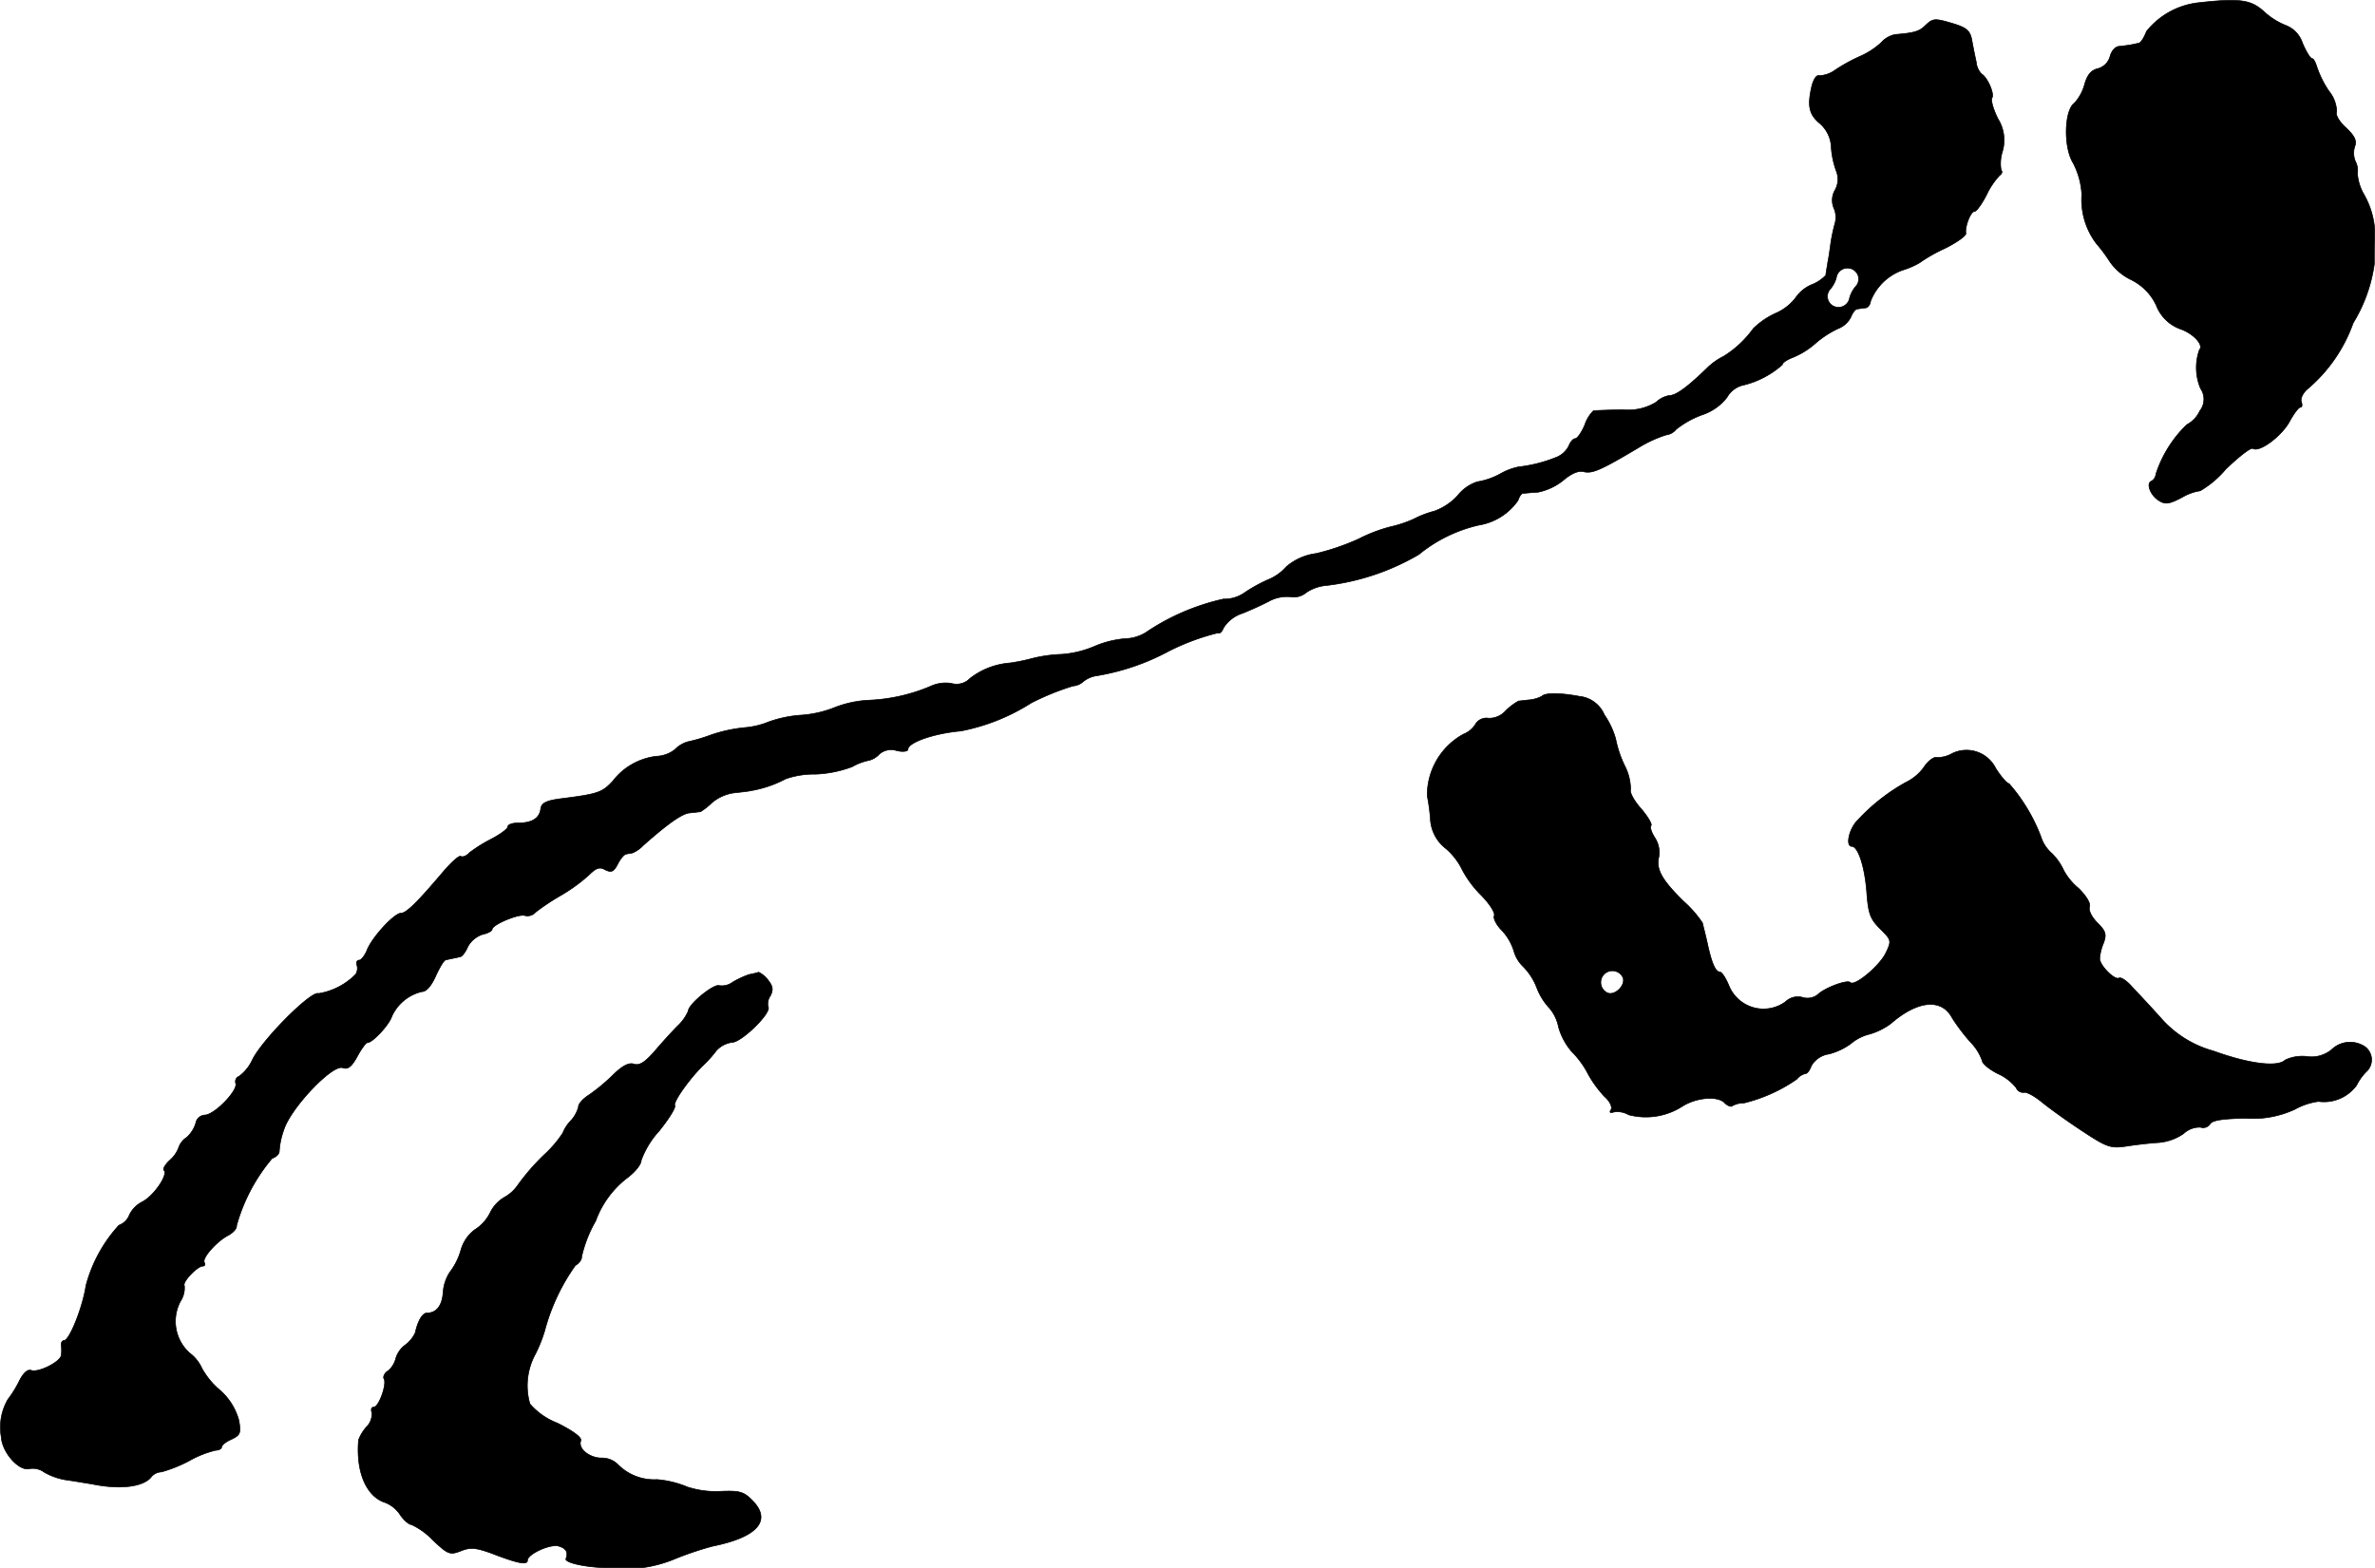 <?xml version="1.0" encoding="UTF-8"?>
<svg xmlns="http://www.w3.org/2000/svg"
     version="1.1"
     width="12.942mm"
     height="8.547mm"
     viewBox="0 0 36.686 24.228">
   <defs>
      <style type="text/css"><![CDATA[
      .a {
        stroke: #000;
        stroke-linecap: round;
        stroke-linejoin: round;
        stroke-width: 0.01px;
      }
    ]]></style>
   </defs>
   <path class="a"
         d="M33.949.043A1.198,1.198,0,0,0,33.156.485c-.036.097-.091.182-.121.182-.03.006-.079.018-.115.024-.03.006-.115.018-.176.024-.067,0-.127.067-.151.157a.267.267,0,0,1-.188.188c-.103.024-.164.097-.206.248a.689.689,0,0,1-.157.285c-.157.115-.17.684-.018.927a1.192,1.192,0,0,1,.133.485,1.125,1.125,0,0,0,.224.757,2.483,2.483,0,0,1,.212.285.848.848,0,0,0,.333.279.831.831,0,0,1,.382.394.629.629,0,0,0,.369.363c.2.067.369.248.297.321a.825.825,0,0,0,.018.6.291.291,0,0,1-.012.345.455.455,0,0,1-.2.212,1.856,1.856,0,0,0-.478.763.143.143,0,0,1-.067.109c-.091.03-.018.224.115.303.097.061.157.055.363-.055a.764.764,0,0,1,.273-.097,1.521,1.521,0,0,0,.394-.333c.2-.194.388-.339.418-.321.103.067.448-.194.569-.418.067-.121.139-.218.164-.218.03,0,.036-.036.018-.085s.024-.139.097-.2a2.378,2.378,0,0,0,.703-1.018,2.381,2.381,0,0,0,.327-.909c0-.133,0-.297.006-.363V3.538a1.302,1.302,0,0,0-.176-.551.744.744,0,0,1-.091-.309.296.296,0,0,0-.03-.182.334.334,0,0,1-.012-.23c.036-.091,0-.164-.133-.291-.109-.097-.17-.206-.145-.254a.527.527,0,0,0-.121-.315,1.547,1.547,0,0,1-.182-.363c-.024-.079-.054-.139-.079-.139S35.621.794,35.567.667a.438.438,0,0,0-.254-.273,1.096,1.096,0,0,1-.345-.218C34.767-.005,34.598-.03,33.949.043Z"/>
   <path class="a"
         d="M29.74.394c-.091.091-.17.115-.466.139a.395.395,0,0,0-.218.127,1.182,1.182,0,0,1-.315.206,2.641,2.641,0,0,0-.388.212.459.459,0,0,1-.248.091c-.042-.018-.091.048-.121.17-.067.297-.042.43.127.569a.515.515,0,0,1,.176.376,1.316,1.316,0,0,0,.079.363.342.342,0,0,1-.018.285.314.314,0,0,0-.018.291.349.349,0,0,1,.012.236,2.571,2.571,0,0,0-.061.285c-.012.085-.03.224-.048.309-.012.085-.03.17-.03.2a.595.595,0,0,1-.218.145.565.565,0,0,0-.242.194.768.768,0,0,1-.315.248,1.228,1.228,0,0,0-.345.236,1.614,1.614,0,0,1-.46.43.998.998,0,0,0-.267.194c-.309.297-.472.412-.575.412a.395.395,0,0,0-.2.103.83.83,0,0,1-.521.115c-.224.006-.424.012-.448.018a.552.552,0,0,0-.133.218c-.048.115-.115.212-.151.212-.03,0-.073.055-.097.115a.365.365,0,0,1-.2.176,2.208,2.208,0,0,1-.575.145.973.973,0,0,0-.285.109,1.091,1.091,0,0,1-.351.121.638.638,0,0,0-.303.212.902.902,0,0,1-.363.242,1.536,1.536,0,0,0-.315.121,1.825,1.825,0,0,1-.363.121,2.418,2.418,0,0,0-.491.188,3.596,3.596,0,0,1-.654.224A.874.874,0,0,0,19.867,8.759a.744.744,0,0,1-.285.2,2.408,2.408,0,0,0-.351.194.543.543,0,0,1-.333.103,3.485,3.485,0,0,0-1.205.521.642.642,0,0,1-.315.091,1.537,1.537,0,0,0-.478.121,1.586,1.586,0,0,1-.503.121,2.164,2.164,0,0,0-.466.067,2.832,2.832,0,0,1-.333.067,1.144,1.144,0,0,0-.612.236.29.29,0,0,1-.291.079.55.55,0,0,0-.315.042,2.718,2.718,0,0,1-.963.218,1.661,1.661,0,0,0-.515.109,1.718,1.718,0,0,1-.515.121,1.858,1.858,0,0,0-.509.103,1.257,1.257,0,0,1-.382.091,2.299,2.299,0,0,0-.521.115,2.558,2.558,0,0,1-.351.103.452.452,0,0,0-.2.121.491.491,0,0,1-.285.103.997.997,0,0,0-.672.382c-.164.176-.218.2-.8.273-.23.03-.303.067-.315.157-.018.145-.133.218-.339.218-.097,0-.17.024-.17.061,0,.03-.115.115-.254.188a2.306,2.306,0,0,0-.339.212c-.042.048-.103.073-.133.055-.024-.018-.151.097-.279.248-.394.466-.563.63-.642.63-.103,0-.43.351-.521.557-.036.097-.097.17-.127.17-.036,0-.048.036-.036.073a.175.175,0,0,1-.018.145,1.038,1.038,0,0,1-.575.297c-.109-.048-.854.697-1.018,1.018a.667.667,0,0,1-.206.26.088.088,0,0,0-.055.109c.042.103-.315.478-.472.491a.15.15,0,0,0-.145.127.491.491,0,0,1-.139.218.305.305,0,0,0-.127.164.484.484,0,0,1-.133.188c-.073.067-.115.139-.091.157.067.067-.157.394-.333.485a.452.452,0,0,0-.2.2.273.273,0,0,1-.164.164,2.224,2.224,0,0,0-.509.933c-.048.327-.254.848-.339.848-.03,0-.048.036-.042.079a.583.583,0,0,1,0,.145c-.006.103-.357.279-.466.236-.055-.018-.121.042-.182.164a1.71,1.71,0,0,1-.176.285.854.854,0,0,0-.103.581c.012.236.273.533.436.491a.299.299,0,0,1,.23.055.987.987,0,0,0,.357.121c.127.018.297.048.382.061.442.091.806.042.921-.121a.222.222,0,0,1,.151-.067,2.182,2.182,0,0,0,.424-.17,1.555,1.555,0,0,1,.412-.164c.048,0,.091-.024.091-.048,0-.03.067-.085.151-.121.139-.067.151-.097.115-.297a.953.953,0,0,0-.309-.478,1.203,1.203,0,0,1-.26-.321.614.614,0,0,0-.188-.236.657.657,0,0,1-.145-.8.377.377,0,0,0,.061-.242c-.036-.055.2-.303.285-.303.03,0,.042-.024.024-.055-.042-.067.194-.333.376-.424.073-.042.127-.103.121-.145a2.74,2.74,0,0,1,.551-1.042c.061-.018.109-.067.109-.109a1.179,1.179,0,0,1,.067-.321c.097-.333.745-1.018.909-.969.085.03.139-.012.23-.176.061-.115.133-.212.157-.212.079,0,.333-.273.376-.406a.679.679,0,0,1,.466-.382c.067,0,.145-.091.212-.242.061-.133.127-.248.157-.248.024-.006.079-.018.109-.024.036-.006.085-.018.109-.024.03,0,.085-.073.121-.157a.404.404,0,0,1,.224-.188c.085-.018.151-.055.151-.079,0-.073.418-.248.509-.212a.167.167,0,0,0,.164-.055,3.637,3.637,0,0,1,.382-.254,2.639,2.639,0,0,0,.436-.315c.115-.115.17-.133.254-.085.097.048.133.03.194-.085.042-.085.103-.157.133-.157.024-.006.067-.012.097-.018a.5.5,0,0,0,.164-.115c.382-.339.6-.491.715-.503.073-.006.151-.018.17-.018a1.05,1.05,0,0,0,.176-.139.677.677,0,0,1,.327-.151c.103-.012.23-.024.279-.036a1.768,1.768,0,0,0,.533-.182,1.317,1.317,0,0,1,.46-.073,1.801,1.801,0,0,0,.569-.115.867.867,0,0,1,.254-.097.318.318,0,0,0,.164-.097.278.278,0,0,1,.267-.055c.097.024.176.012.176-.018,0-.109.4-.248.818-.285a3.133,3.133,0,0,0,1.09-.436,4.066,4.066,0,0,1,.642-.26.262.262,0,0,0,.157-.067.426.426,0,0,1,.212-.091,3.588,3.588,0,0,0,1.114-.382,3.567,3.567,0,0,1,.751-.279c.03.018.067-.018.091-.079a.54.54,0,0,1,.291-.224c.139-.055.333-.145.424-.194a.582.582,0,0,1,.321-.061.298.298,0,0,0,.242-.067.662.662,0,0,1,.315-.109,3.665,3.665,0,0,0,1.423-.478,2.254,2.254,0,0,1,.927-.454.916.916,0,0,0,.606-.382c.018-.055.048-.103.073-.109.024,0,.127-.012.236-.018a.904.904,0,0,0,.388-.182c.127-.109.242-.157.321-.133.133.03.267-.03.848-.376a1.885,1.885,0,0,1,.424-.194.229.229,0,0,0,.151-.085,1.429,1.429,0,0,1,.4-.224.802.802,0,0,0,.388-.273.389.389,0,0,1,.23-.182,1.399,1.399,0,0,0,.624-.321c0-.03.073-.079.17-.115a1.243,1.243,0,0,0,.345-.218,1.514,1.514,0,0,1,.345-.224.373.373,0,0,0,.2-.182c.024-.061.067-.121.097-.121.03-.006.085-.012.127-.018.036,0,.073-.048.079-.103a.825.825,0,0,1,.509-.485,1.175,1.175,0,0,0,.248-.109,2.406,2.406,0,0,1,.382-.218c.188-.091.339-.2.333-.236-.018-.103.073-.339.133-.339.03,0,.115-.115.188-.26a1.184,1.184,0,0,1,.2-.297c.036-.024.048-.061.024-.079a.606.606,0,0,1,.018-.285.62.62,0,0,0-.067-.509c-.073-.145-.115-.291-.091-.327.036-.061-.067-.309-.164-.369A.299.299,0,0,1,30.527.958C30.509.879,30.479.728,30.461.631,30.436.479,30.382.431,30.188.37,29.885.279,29.861.279,29.74.394ZM28.704,4.265a.169.169,0,0,1-.042.164.466.466,0,0,0-.091.17.174.174,0,0,1-.23.139.167.167,0,0,1-.067-.273A.466.466,0,0,0,28.365,4.295a.174.174,0,0,1,.339-.03Z"/>
   <path class="a"
         d="M23.816,10.758a.541.541,0,0,1-.182.055c-.073.006-.151.018-.176.018a.912.912,0,0,0-.2.151.339.339,0,0,1-.267.115.198.198,0,0,0-.206.103.385.385,0,0,1-.182.145,1.076,1.076,0,0,0-.557.951,3.034,3.034,0,0,1,.048.351.616.616,0,0,0,.242.466,1.024,1.024,0,0,1,.254.333,1.646,1.646,0,0,0,.279.376c.133.133.23.279.212.327-.018.042.036.145.115.224a.83.83,0,0,1,.188.321.53.53,0,0,0,.145.242.952.952,0,0,1,.212.333.962.962,0,0,0,.194.309.637.637,0,0,1,.139.291.992.992,0,0,0,.206.382,1.366,1.366,0,0,1,.248.339,1.746,1.746,0,0,0,.254.351c.085.073.127.164.103.206-.03.042-.012.055.042.036a.342.342,0,0,1,.23.042,1.042,1.042,0,0,0,.824-.127c.212-.139.545-.17.654-.061.048.048.109.073.127.048a.369.369,0,0,1,.176-.042,2.432,2.432,0,0,0,.818-.369.242.242,0,0,1,.133-.085c.03,0,.067-.055.091-.121a.374.374,0,0,1,.273-.182,1.005,1.005,0,0,0,.333-.157.715.715,0,0,1,.297-.151,1.035,1.035,0,0,0,.327-.164c.412-.357.781-.394.945-.085a2.947,2.947,0,0,0,.279.369.791.791,0,0,1,.182.285c0,.048.109.139.242.206a.757.757,0,0,1,.285.218.118.118,0,0,0,.121.073c.042-.012.17.061.279.151s.388.291.618.442c.394.26.442.273.697.236.151-.024.369-.048.491-.055a.789.789,0,0,0,.382-.139.358.358,0,0,1,.26-.097.126.126,0,0,0,.145-.048c.036-.061.194-.085.551-.091a1.539,1.539,0,0,0,.763-.139,1.023,1.023,0,0,1,.363-.121.625.625,0,0,0,.588-.248.81.81,0,0,1,.17-.23.251.251,0,0,0-.097-.4.41.41,0,0,0-.46.079.488.488,0,0,1-.388.103.621.621,0,0,0-.327.055c-.115.115-.557.061-1.108-.139a1.661,1.661,0,0,1-.812-.509c-.157-.176-.363-.394-.448-.485-.079-.091-.17-.151-.2-.133-.067.036-.297-.194-.297-.303a.777.777,0,0,1,.061-.242c.048-.133.03-.182-.097-.309-.091-.091-.139-.194-.121-.248s-.048-.164-.17-.285a.935.935,0,0,1-.23-.279.883.883,0,0,0-.182-.26.569.569,0,0,1-.17-.26,2.693,2.693,0,0,0-.491-.818c-.03,0-.121-.103-.206-.236a.504.504,0,0,0-.675-.229l-.009.005a.449.449,0,0,1-.23.055c-.042-.012-.133.055-.2.157a.73.73,0,0,1-.267.224,2.975,2.975,0,0,0-.751.588c-.133.127-.194.406-.091.406.097,0,.2.315.23.709.024.333.055.412.206.563.176.176.182.182.085.382-.097.194-.478.515-.545.448-.048-.048-.4.085-.503.188a.256.256,0,0,1-.236.042.274.274,0,0,0-.26.067.576.576,0,0,1-.878-.254c-.048-.115-.109-.206-.139-.206-.067,0-.127-.139-.194-.454-.03-.133-.067-.273-.073-.303a1.747,1.747,0,0,0-.291-.333c-.339-.333-.43-.497-.382-.69a.419.419,0,0,0-.061-.291c-.055-.085-.079-.164-.061-.188.024-.018-.048-.139-.151-.26-.109-.121-.182-.254-.164-.303a.812.812,0,0,0-.091-.363,1.706,1.706,0,0,1-.139-.412,1.232,1.232,0,0,0-.176-.376.469.469,0,0,0-.388-.285C24.095,10.703,23.865,10.703,23.816,10.758ZM25.07,15.107c.042.115-.121.279-.236.236a.179.179,0,1,1,.236-.236Z"/>
   <path class="a"
         d="M11.569,15.058a1.476,1.476,0,0,0-.248.115.279.279,0,0,1-.212.055c-.085-.03-.478.291-.478.394a.697.697,0,0,1-.164.23c-.097.097-.26.279-.363.4-.145.164-.23.218-.315.188-.079-.024-.176.03-.315.164a2.927,2.927,0,0,1-.369.309c-.097.061-.17.139-.17.188a.5.5,0,0,1-.121.218.588.588,0,0,0-.121.188,1.797,1.797,0,0,1-.291.339,3.495,3.495,0,0,0-.4.46.609.609,0,0,1-.212.194.558.558,0,0,0-.218.236.659.659,0,0,1-.242.267.596.596,0,0,0-.212.315,1.016,1.016,0,0,1-.17.339.652.652,0,0,0-.103.303c-.012.212-.103.327-.248.327-.073,0-.145.127-.182.303a.488.488,0,0,1-.151.188.399.399,0,0,0-.151.212.363.363,0,0,1-.115.188c-.061.036-.085.097-.067.127.048.079-.079.436-.157.436-.036,0-.048.036-.03.085a.283.283,0,0,1-.085.224.637.637,0,0,0-.121.2c-.042.497.121.878.418.969a.498.498,0,0,1,.23.194c.055.079.133.145.17.145a1.086,1.086,0,0,1,.327.236c.236.224.267.236.436.17.151-.061.236-.048.472.036.406.157.557.188.557.109,0-.097.357-.26.485-.218.115.036.145.091.109.194-.024.067.369.145.709.139h.466a2.006,2.006,0,0,0,.527-.145,5.029,5.029,0,0,1,.563-.188c.69-.139.915-.394.624-.697-.139-.145-.2-.164-.503-.151a1.413,1.413,0,0,1-.509-.067,1.533,1.533,0,0,0-.472-.115.787.787,0,0,1-.606-.236.346.346,0,0,0-.248-.097c-.188,0-.369-.145-.321-.267.018-.048-.109-.145-.363-.273a1.052,1.052,0,0,1-.424-.297,1.021,1.021,0,0,1,.085-.769,2.174,2.174,0,0,0,.145-.363,3.098,3.098,0,0,1,.472-1.005c.061-.036.103-.097.097-.133a1.995,1.995,0,0,1,.218-.557,1.469,1.469,0,0,1,.466-.648c.133-.097.236-.218.236-.285A1.359,1.359,0,0,1,10.182,17.475c.151-.188.26-.363.242-.394-.03-.048.218-.406.436-.618a1.915,1.915,0,0,0,.206-.23.397.397,0,0,1,.242-.127c.145,0,.618-.46.557-.551a.216.216,0,0,1,.036-.17c.048-.097.036-.151-.042-.248a.409.409,0,0,0-.139-.115A1.415,1.415,0,0,1,11.569,15.058Z"/>
</svg>
